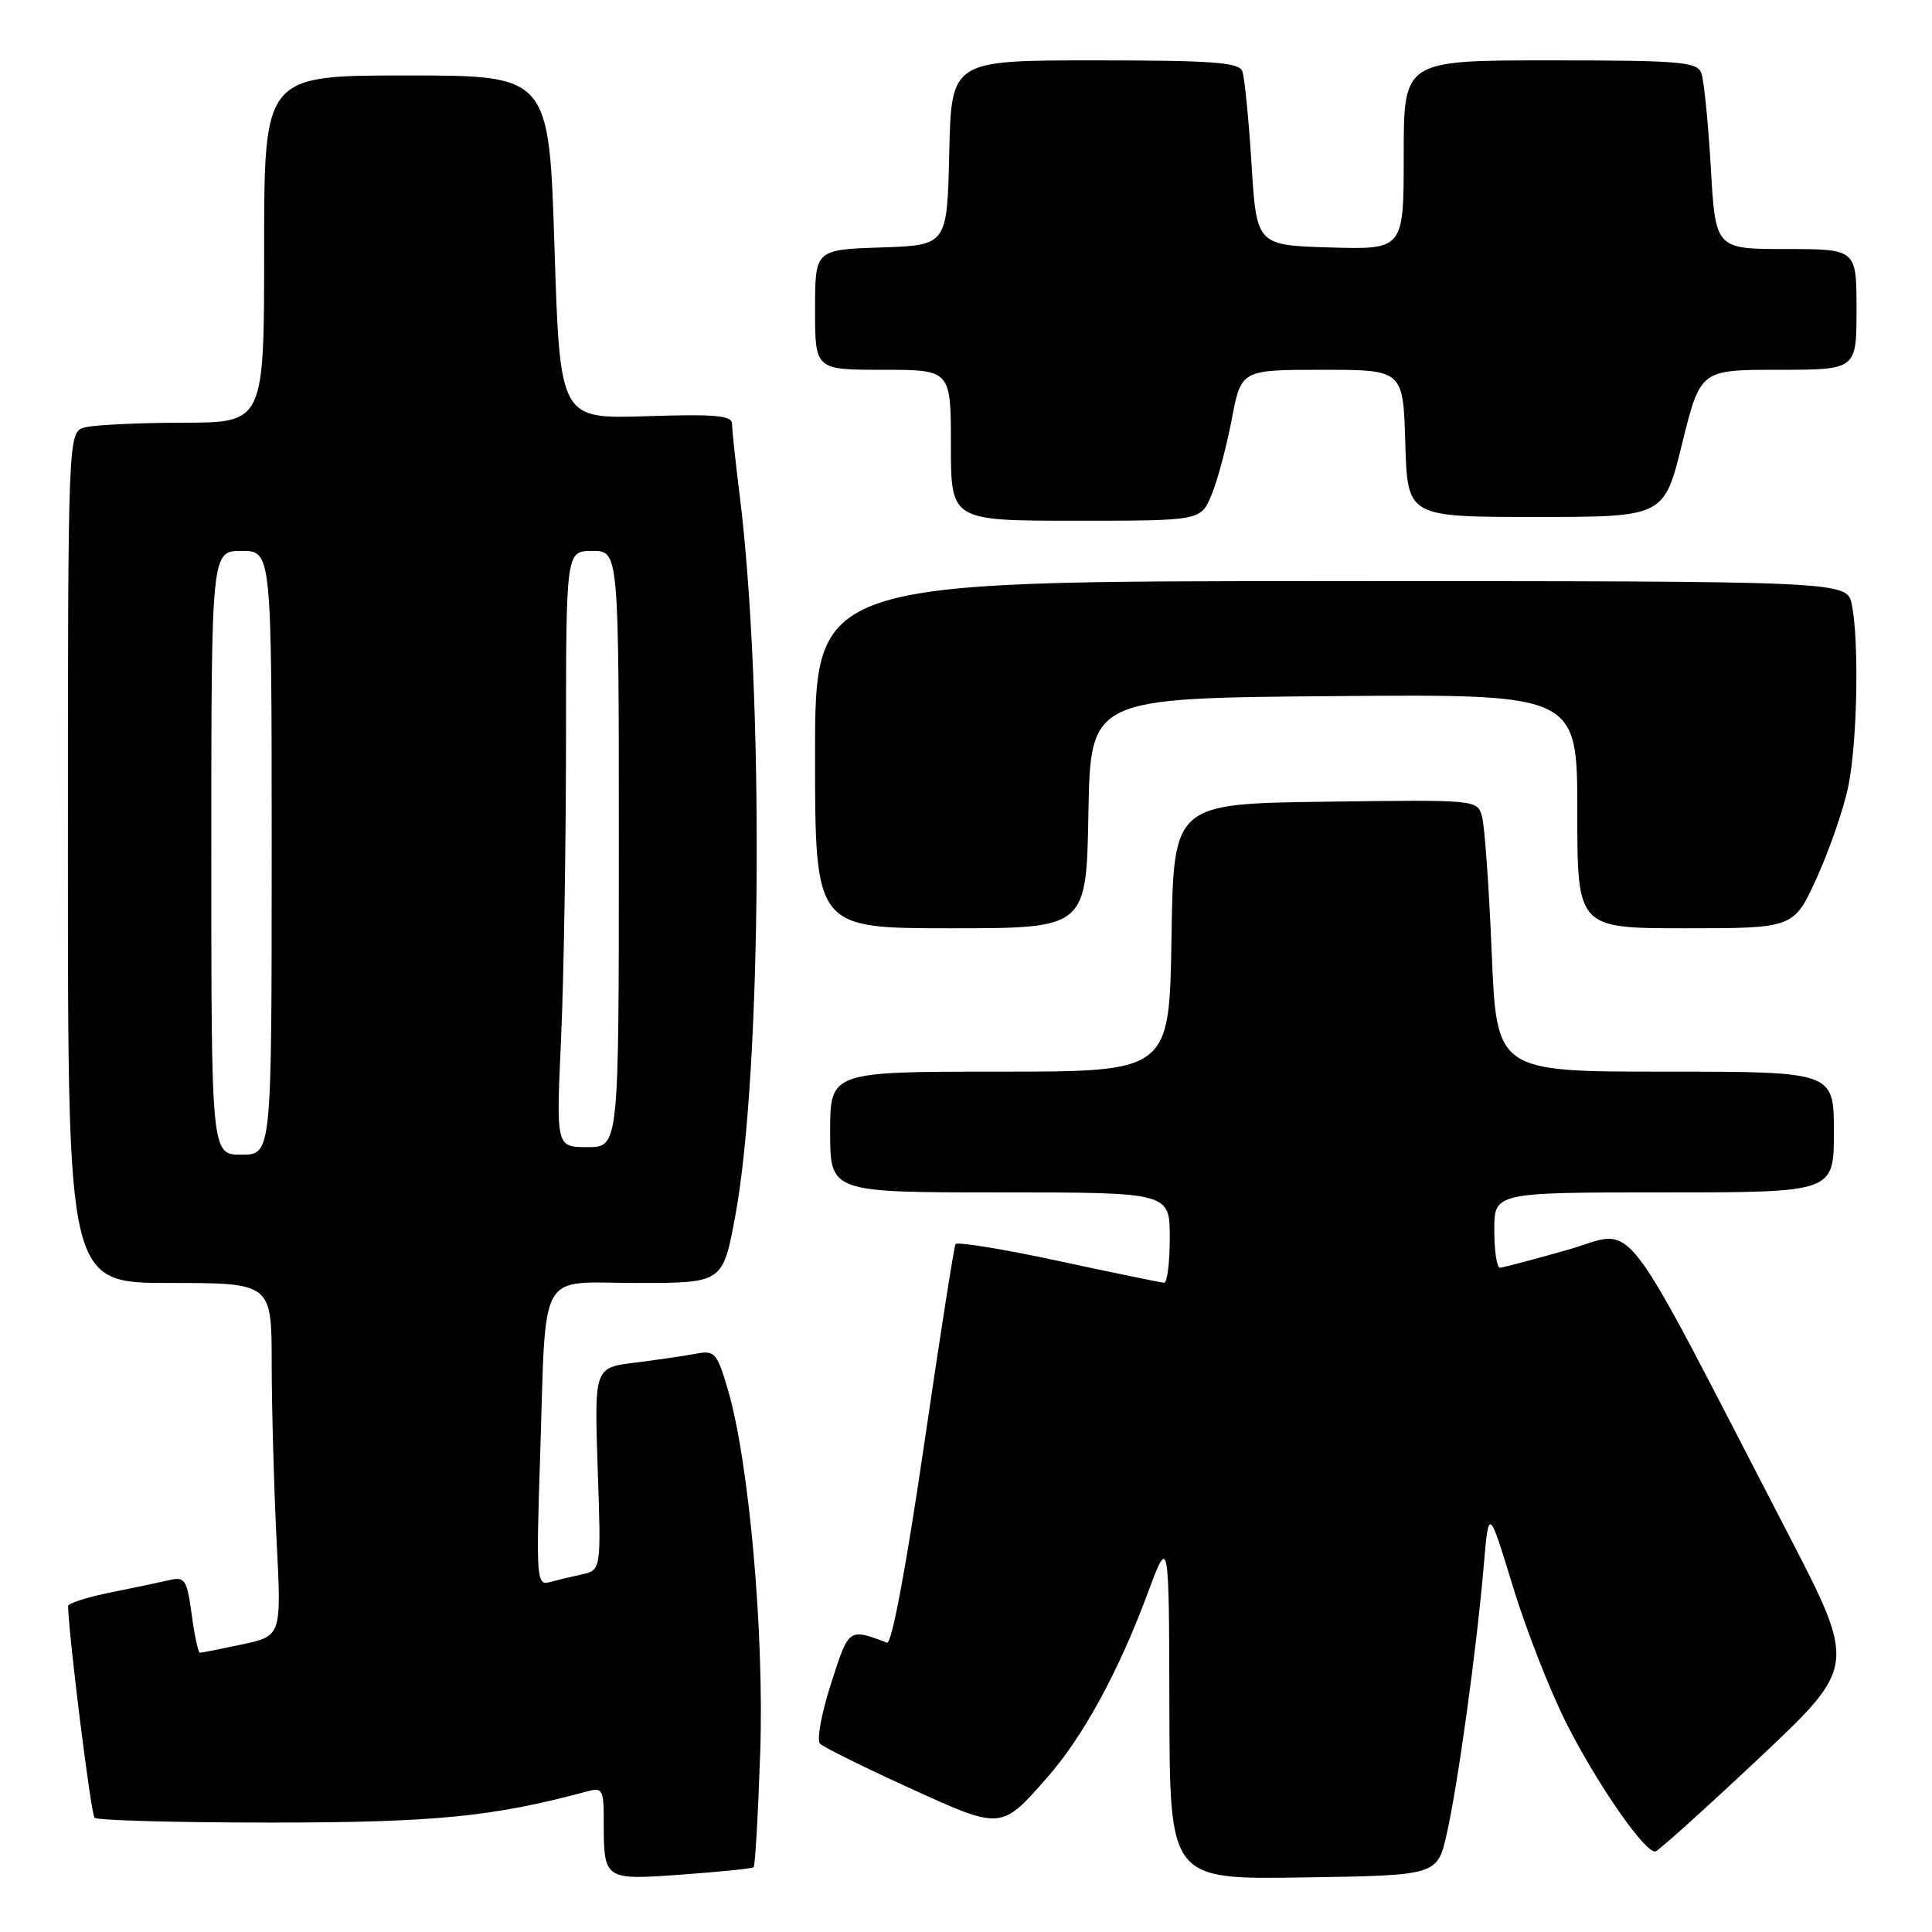 <?xml version="1.0" encoding="UTF-8" standalone="no"?>
<!DOCTYPE svg PUBLIC "-//W3C//DTD SVG 1.1//EN" "http://www.w3.org/Graphics/SVG/1.1/DTD/svg11.dtd" >
<svg xmlns="http://www.w3.org/2000/svg" xmlns:xlink="http://www.w3.org/1999/xlink" version="1.1" viewBox="0 0 256 256">
 <g >
 <path fill="currentColor"
d=" M 99.86 247.42 C 100.06 247.25 100.45 240.45 100.73 232.31 C 101.28 216.33 99.24 193.54 96.42 184.03 C 94.99 179.23 94.70 178.90 92.19 179.38 C 90.71 179.66 87.08 180.19 84.12 180.56 C 78.75 181.22 78.75 181.22 79.20 194.64 C 79.66 208.05 79.66 208.05 77.08 208.62 C 75.66 208.93 73.71 209.40 72.75 209.66 C 71.13 210.10 71.04 208.98 71.56 193.32 C 72.40 167.57 71.05 170.00 84.44 170.00 C 95.79 170.00 95.79 170.00 97.45 160.99 C 100.96 141.89 101.25 91.50 98.00 65.53 C 97.45 61.14 97.00 56.93 97.00 56.17 C 97.00 55.05 94.82 54.85 85.60 55.15 C 74.20 55.51 74.20 55.51 73.47 32.75 C 72.75 10.00 72.75 10.00 53.87 10.00 C 35.00 10.00 35.00 10.00 35.00 33.00 C 35.00 56.00 35.00 56.00 24.25 56.01 C 18.34 56.02 12.49 56.30 11.25 56.63 C 9.00 57.23 9.00 57.23 9.00 113.62 C 9.00 170.00 9.00 170.00 22.50 170.00 C 36.00 170.00 36.00 170.00 36.00 180.75 C 36.01 186.66 36.30 197.19 36.65 204.14 C 37.30 216.77 37.30 216.77 32.10 217.89 C 29.24 218.50 26.71 219.00 26.49 219.00 C 26.26 219.00 25.77 216.72 25.40 213.93 C 24.80 209.42 24.49 208.91 22.61 209.34 C 21.45 209.61 17.91 210.35 14.75 210.99 C 11.59 211.62 9.01 212.45 9.02 212.82 C 9.15 217.18 12.05 240.38 12.53 240.86 C 12.88 241.21 23.37 241.50 35.83 241.50 C 57.56 241.50 65.38 240.73 77.75 237.38 C 79.84 236.81 80.00 237.08 80.00 241.30 C 80.00 249.14 80.00 249.14 90.37 248.39 C 95.39 248.03 99.66 247.59 99.86 247.42 Z  M 191.70 243.00 C 193.18 236.46 195.64 218.65 196.59 207.61 C 197.26 199.73 197.26 199.73 200.43 210.11 C 202.17 215.83 205.37 224.00 207.53 228.29 C 211.63 236.42 218.03 245.63 219.36 245.32 C 219.79 245.22 225.96 239.66 233.08 232.97 C 246.02 220.79 246.02 220.79 236.88 203.14 C 214.05 159.09 217.05 162.94 207.75 165.60 C 203.21 166.89 199.16 167.96 198.75 167.98 C 198.34 167.99 198.00 165.75 198.00 163.00 C 198.00 158.00 198.00 158.00 220.50 158.00 C 243.00 158.00 243.00 158.00 243.00 150.00 C 243.00 142.00 243.00 142.00 220.66 142.00 C 198.31 142.00 198.31 142.00 197.66 126.25 C 197.30 117.59 196.73 109.48 196.38 108.23 C 195.76 105.96 195.76 105.96 175.63 106.23 C 155.50 106.50 155.50 106.50 155.23 124.25 C 154.95 142.00 154.95 142.00 132.48 142.00 C 110.00 142.00 110.00 142.00 110.00 150.00 C 110.00 158.00 110.00 158.00 132.50 158.00 C 155.00 158.00 155.00 158.00 155.00 164.00 C 155.00 167.30 154.66 169.99 154.25 169.97 C 153.84 169.95 147.53 168.65 140.24 167.08 C 132.95 165.51 126.81 164.51 126.61 164.86 C 126.41 165.21 124.51 177.32 122.40 191.77 C 120.04 207.84 118.15 217.89 117.53 217.66 C 112.41 215.74 112.50 215.68 110.11 223.10 C 108.85 227.01 108.19 230.59 108.66 231.05 C 109.12 231.51 114.42 234.14 120.43 236.88 C 132.74 242.50 132.62 242.51 138.73 235.56 C 143.49 230.17 148.20 221.53 152.05 211.18 C 154.90 203.50 154.90 203.50 154.95 226.27 C 155.00 249.05 155.00 249.05 172.73 248.77 C 190.45 248.50 190.45 248.50 191.70 243.00 Z  M 144.22 107.75 C 144.50 92.50 144.50 92.50 176.75 92.24 C 209.00 91.97 209.00 91.97 209.00 107.49 C 209.00 123.00 209.00 123.00 223.35 123.00 C 237.70 123.00 237.70 123.00 240.76 116.25 C 242.44 112.54 244.31 107.12 244.91 104.20 C 246.10 98.39 246.36 85.06 245.38 80.12 C 244.75 77.00 244.75 77.00 176.38 77.00 C 108.00 77.00 108.00 77.00 108.00 100.00 C 108.00 123.00 108.00 123.00 125.97 123.00 C 143.95 123.00 143.95 123.00 144.22 107.75 Z  M 160.53 65.58 C 161.32 63.70 162.52 59.20 163.21 55.58 C 164.46 49.00 164.46 49.00 175.19 49.00 C 185.93 49.00 185.93 49.00 186.21 58.75 C 186.50 68.50 186.50 68.50 203.50 68.50 C 220.50 68.50 220.50 68.50 222.90 58.75 C 225.31 49.00 225.31 49.00 235.65 49.00 C 246.00 49.00 246.00 49.00 246.00 41.00 C 246.00 33.00 246.00 33.00 236.65 33.00 C 227.31 33.00 227.31 33.00 226.69 22.17 C 226.34 16.21 225.78 10.59 225.43 9.67 C 224.86 8.19 222.58 8.00 205.39 8.00 C 186.00 8.00 186.00 8.00 186.00 20.54 C 186.00 33.07 186.00 33.07 176.25 32.79 C 166.50 32.50 166.50 32.50 165.83 21.68 C 165.46 15.73 164.91 10.22 164.61 9.43 C 164.16 8.26 160.61 8.00 145.06 8.00 C 126.06 8.00 126.06 8.00 125.78 20.25 C 125.50 32.50 125.50 32.50 116.75 32.79 C 108.00 33.08 108.00 33.08 108.00 41.04 C 108.00 49.00 108.00 49.00 117.00 49.00 C 126.00 49.00 126.00 49.00 126.00 59.00 C 126.00 69.00 126.00 69.00 142.55 69.00 C 159.10 69.00 159.10 69.00 160.53 65.58 Z  M 28.00 113.00 C 28.00 73.00 28.00 73.00 32.00 73.00 C 36.00 73.00 36.00 73.00 36.00 113.00 C 36.00 153.00 36.00 153.00 32.00 153.00 C 28.00 153.00 28.00 153.00 28.00 113.00 Z  M 74.34 137.75 C 74.70 129.91 74.99 112.14 75.00 98.25 C 75.00 73.00 75.00 73.00 78.50 73.00 C 82.00 73.00 82.00 73.00 82.00 112.50 C 82.00 152.00 82.00 152.00 77.84 152.00 C 73.69 152.00 73.69 152.00 74.34 137.75 Z "/>
</g>
</svg>